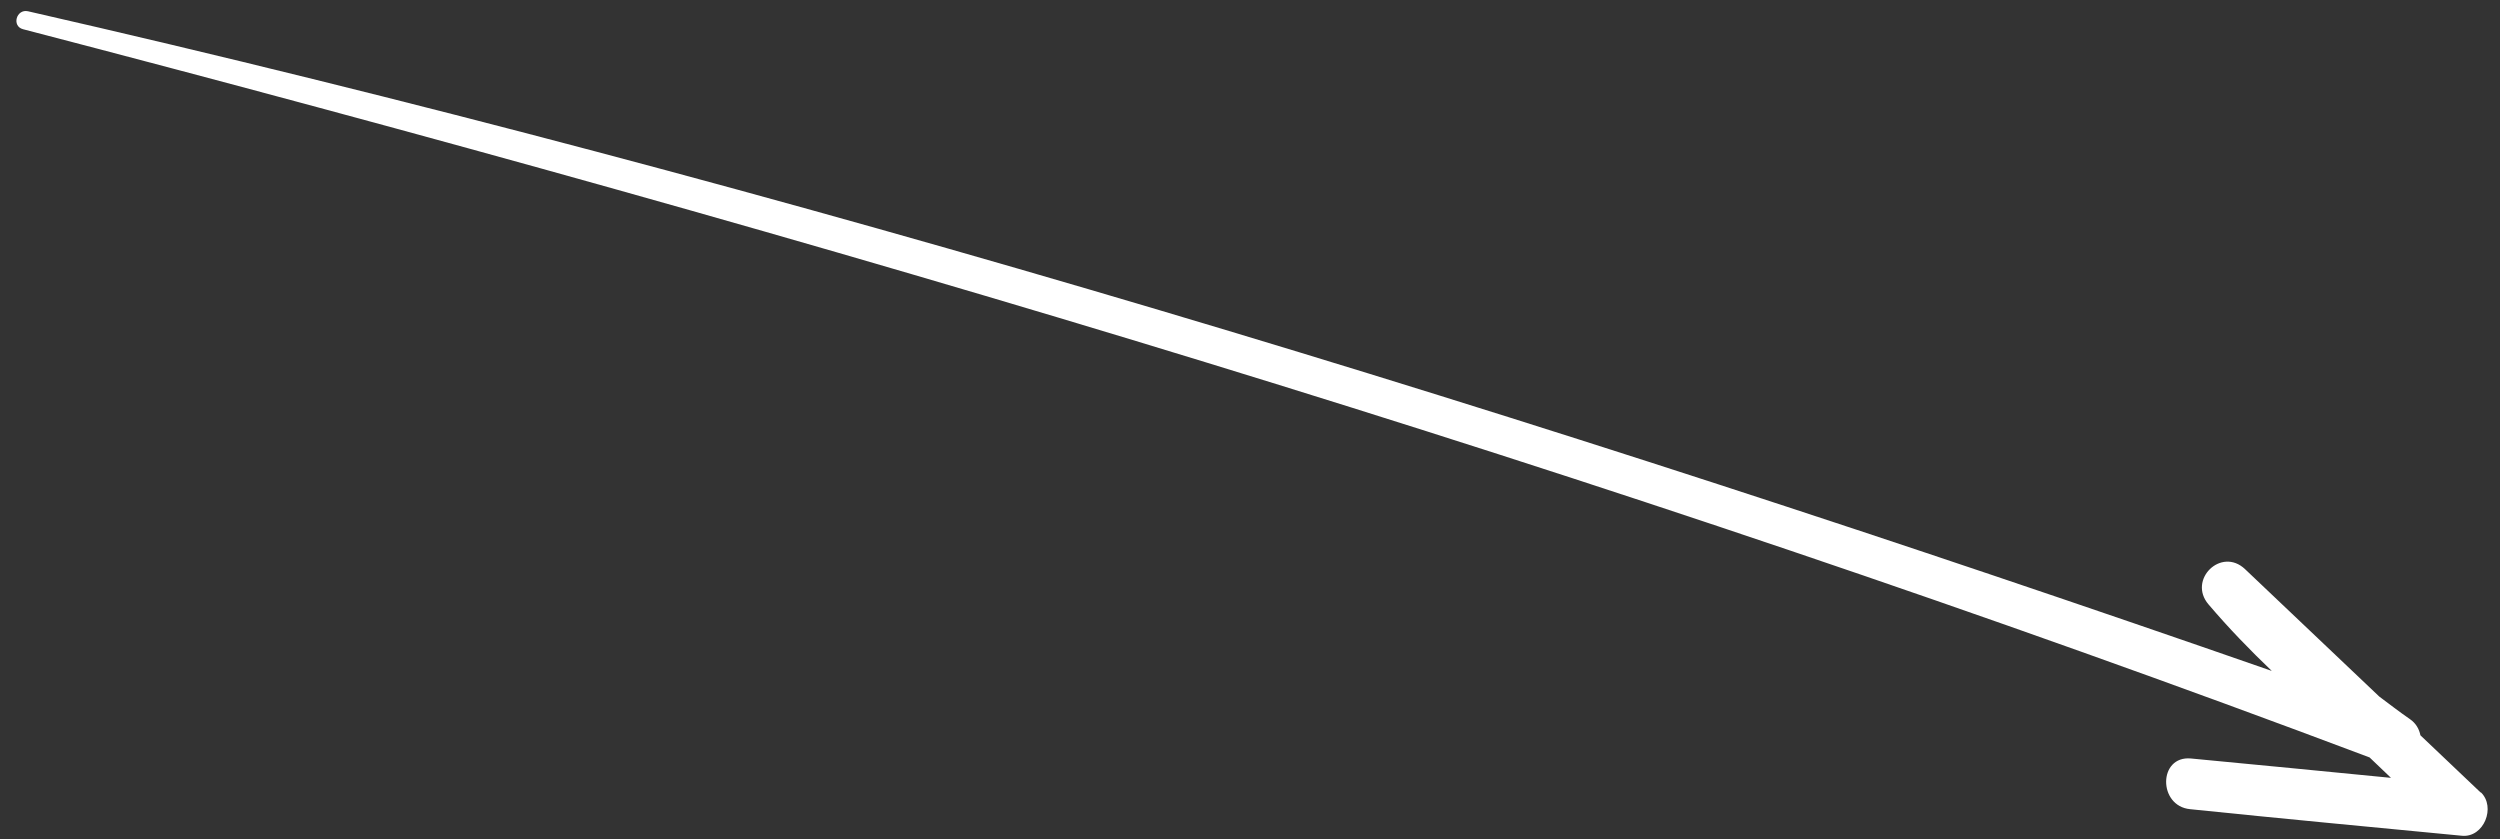 <svg width="137" height="46" viewBox="0 0 137 46" fill="none" xmlns="http://www.w3.org/2000/svg">
<rect x="0" y="0" width="137" height="46" fill="#333333" stroke="none"/>
<path id="Vector" d="M135.947 43.437C134.841 42.386 133.746 41.346 132.64 40.296C132.568 39.95 132.395 39.636 132.065 39.409C131.471 38.999 130.933 38.58 130.384 38.171L123.026 31.187C121.723 29.956 119.871 31.771 121.028 33.123C122.13 34.418 123.3 35.626 124.494 36.767C84.129 22.708 43.24 10.141 1.537 0.618C0.895 0.474 0.624 1.437 1.266 1.602C44.73 12.921 87.805 25.666 129.854 41.508C130.237 41.88 130.642 42.254 131.025 42.626C127.375 42.269 123.724 41.911 120.062 41.565C118.264 41.403 118.254 44.17 120.018 44.343C124.978 44.854 129.938 45.321 134.91 45.799C136.119 45.918 136.79 44.217 135.947 43.415L135.947 43.437Z" fill="white"/>
</svg>
